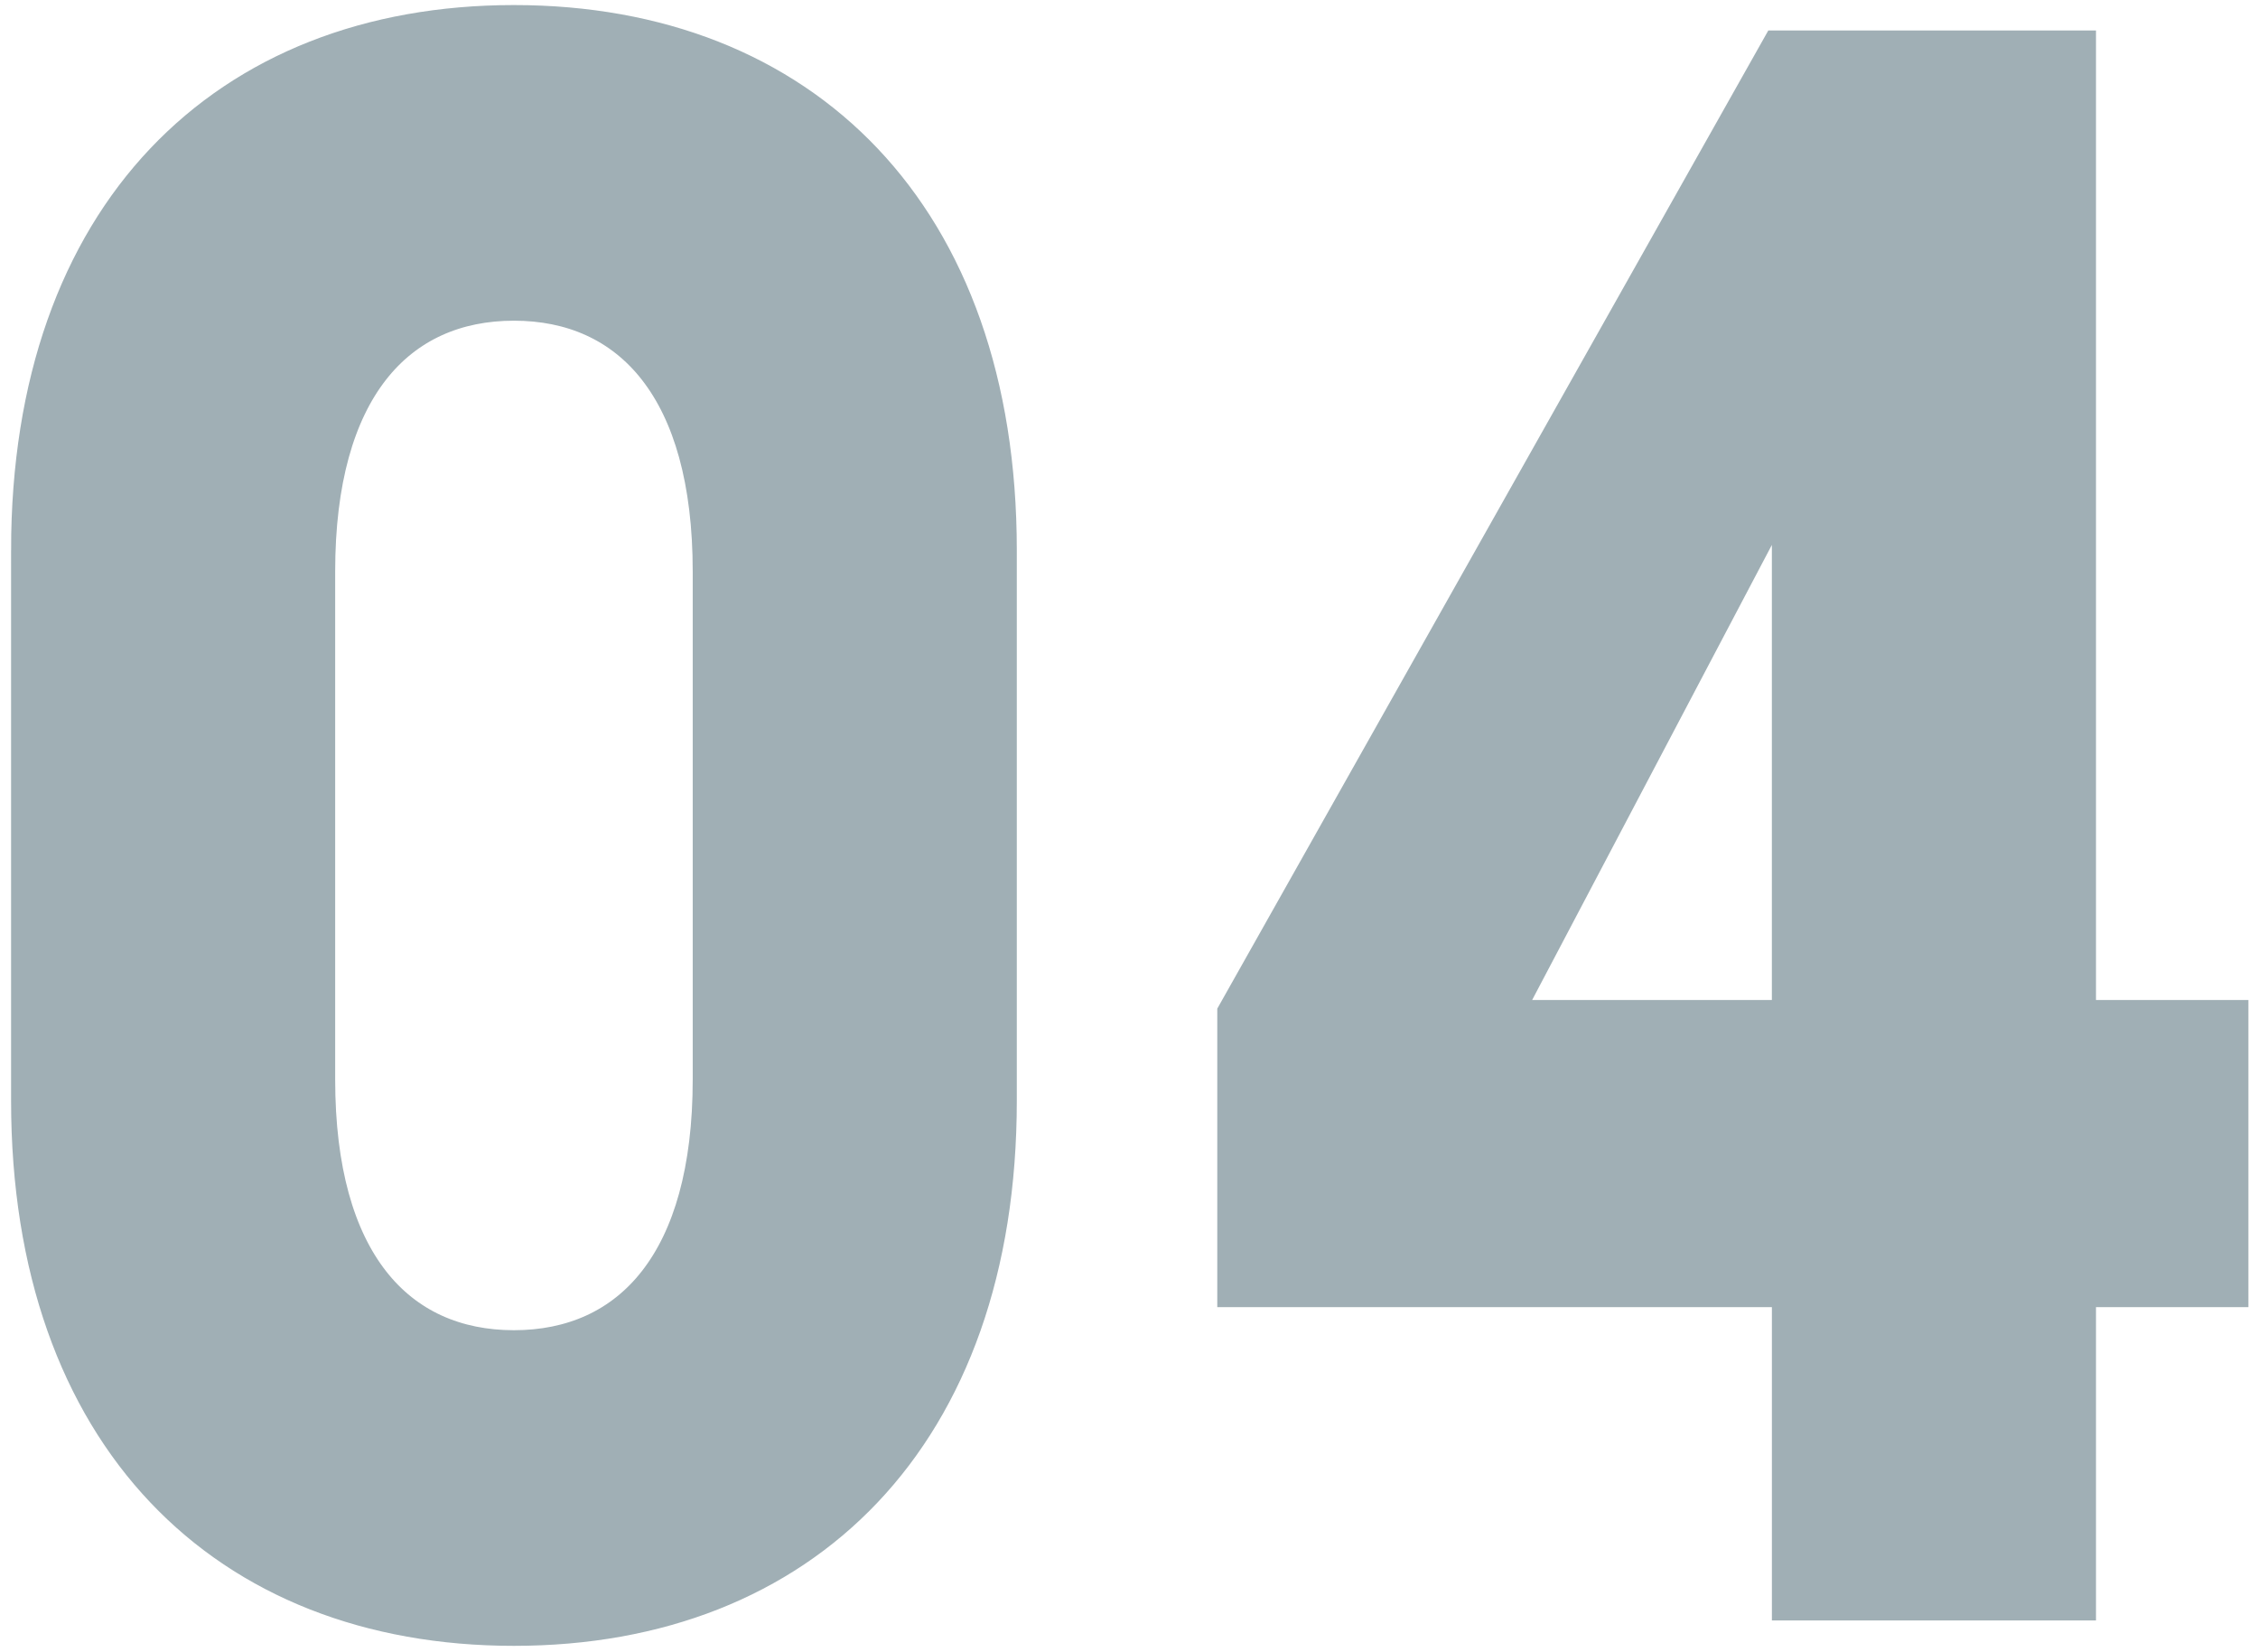 <?xml version="1.0" encoding="UTF-8"?><svg xmlns="http://www.w3.org/2000/svg" viewBox="0 0 96 70.221"><defs><style>.cls-1{fill:none;stroke-width:0px;}.cls-2{fill:#a0afb5;stroke:#a0afb5;stroke-miterlimit:10;}.cls-3{mix-blend-mode:multiply;}.cls-4{isolation:isolate;}</style></defs><g class="cls-4"><g id="_レイヤー_2"><g id="_枠"><g class="cls-3"><path class="cls-2" d="M.971,23.394C.971,8.995,9.431.715,21.85.715c12.42,0,20.88,8.28,20.88,22.679v23.399c0,14.399-8.46,22.679-20.88,22.679-12.419,0-20.879-8.28-20.879-22.679v-23.399ZM13.75,45.893c0,7.65,3.33,11.16,8.1,11.16,4.771,0,8.101-3.51,8.101-11.16v-21.599c0-7.649-3.33-11.16-8.101-11.16-4.77,0-8.1,3.51-8.1,11.16v21.599Z"/><path class="cls-2" d="M75.832,55.073h-23.579v-12.06L75.473,1.795h13.139v41.218h6.48v12.06h-6.48v13.319h-12.779v-13.319ZM75.832,43.013v-21.869l-11.52,21.869h11.52Z"/></g><rect id="_スライス_" class="cls-1" width="96" height="70.221"/></g></g></g></svg>
